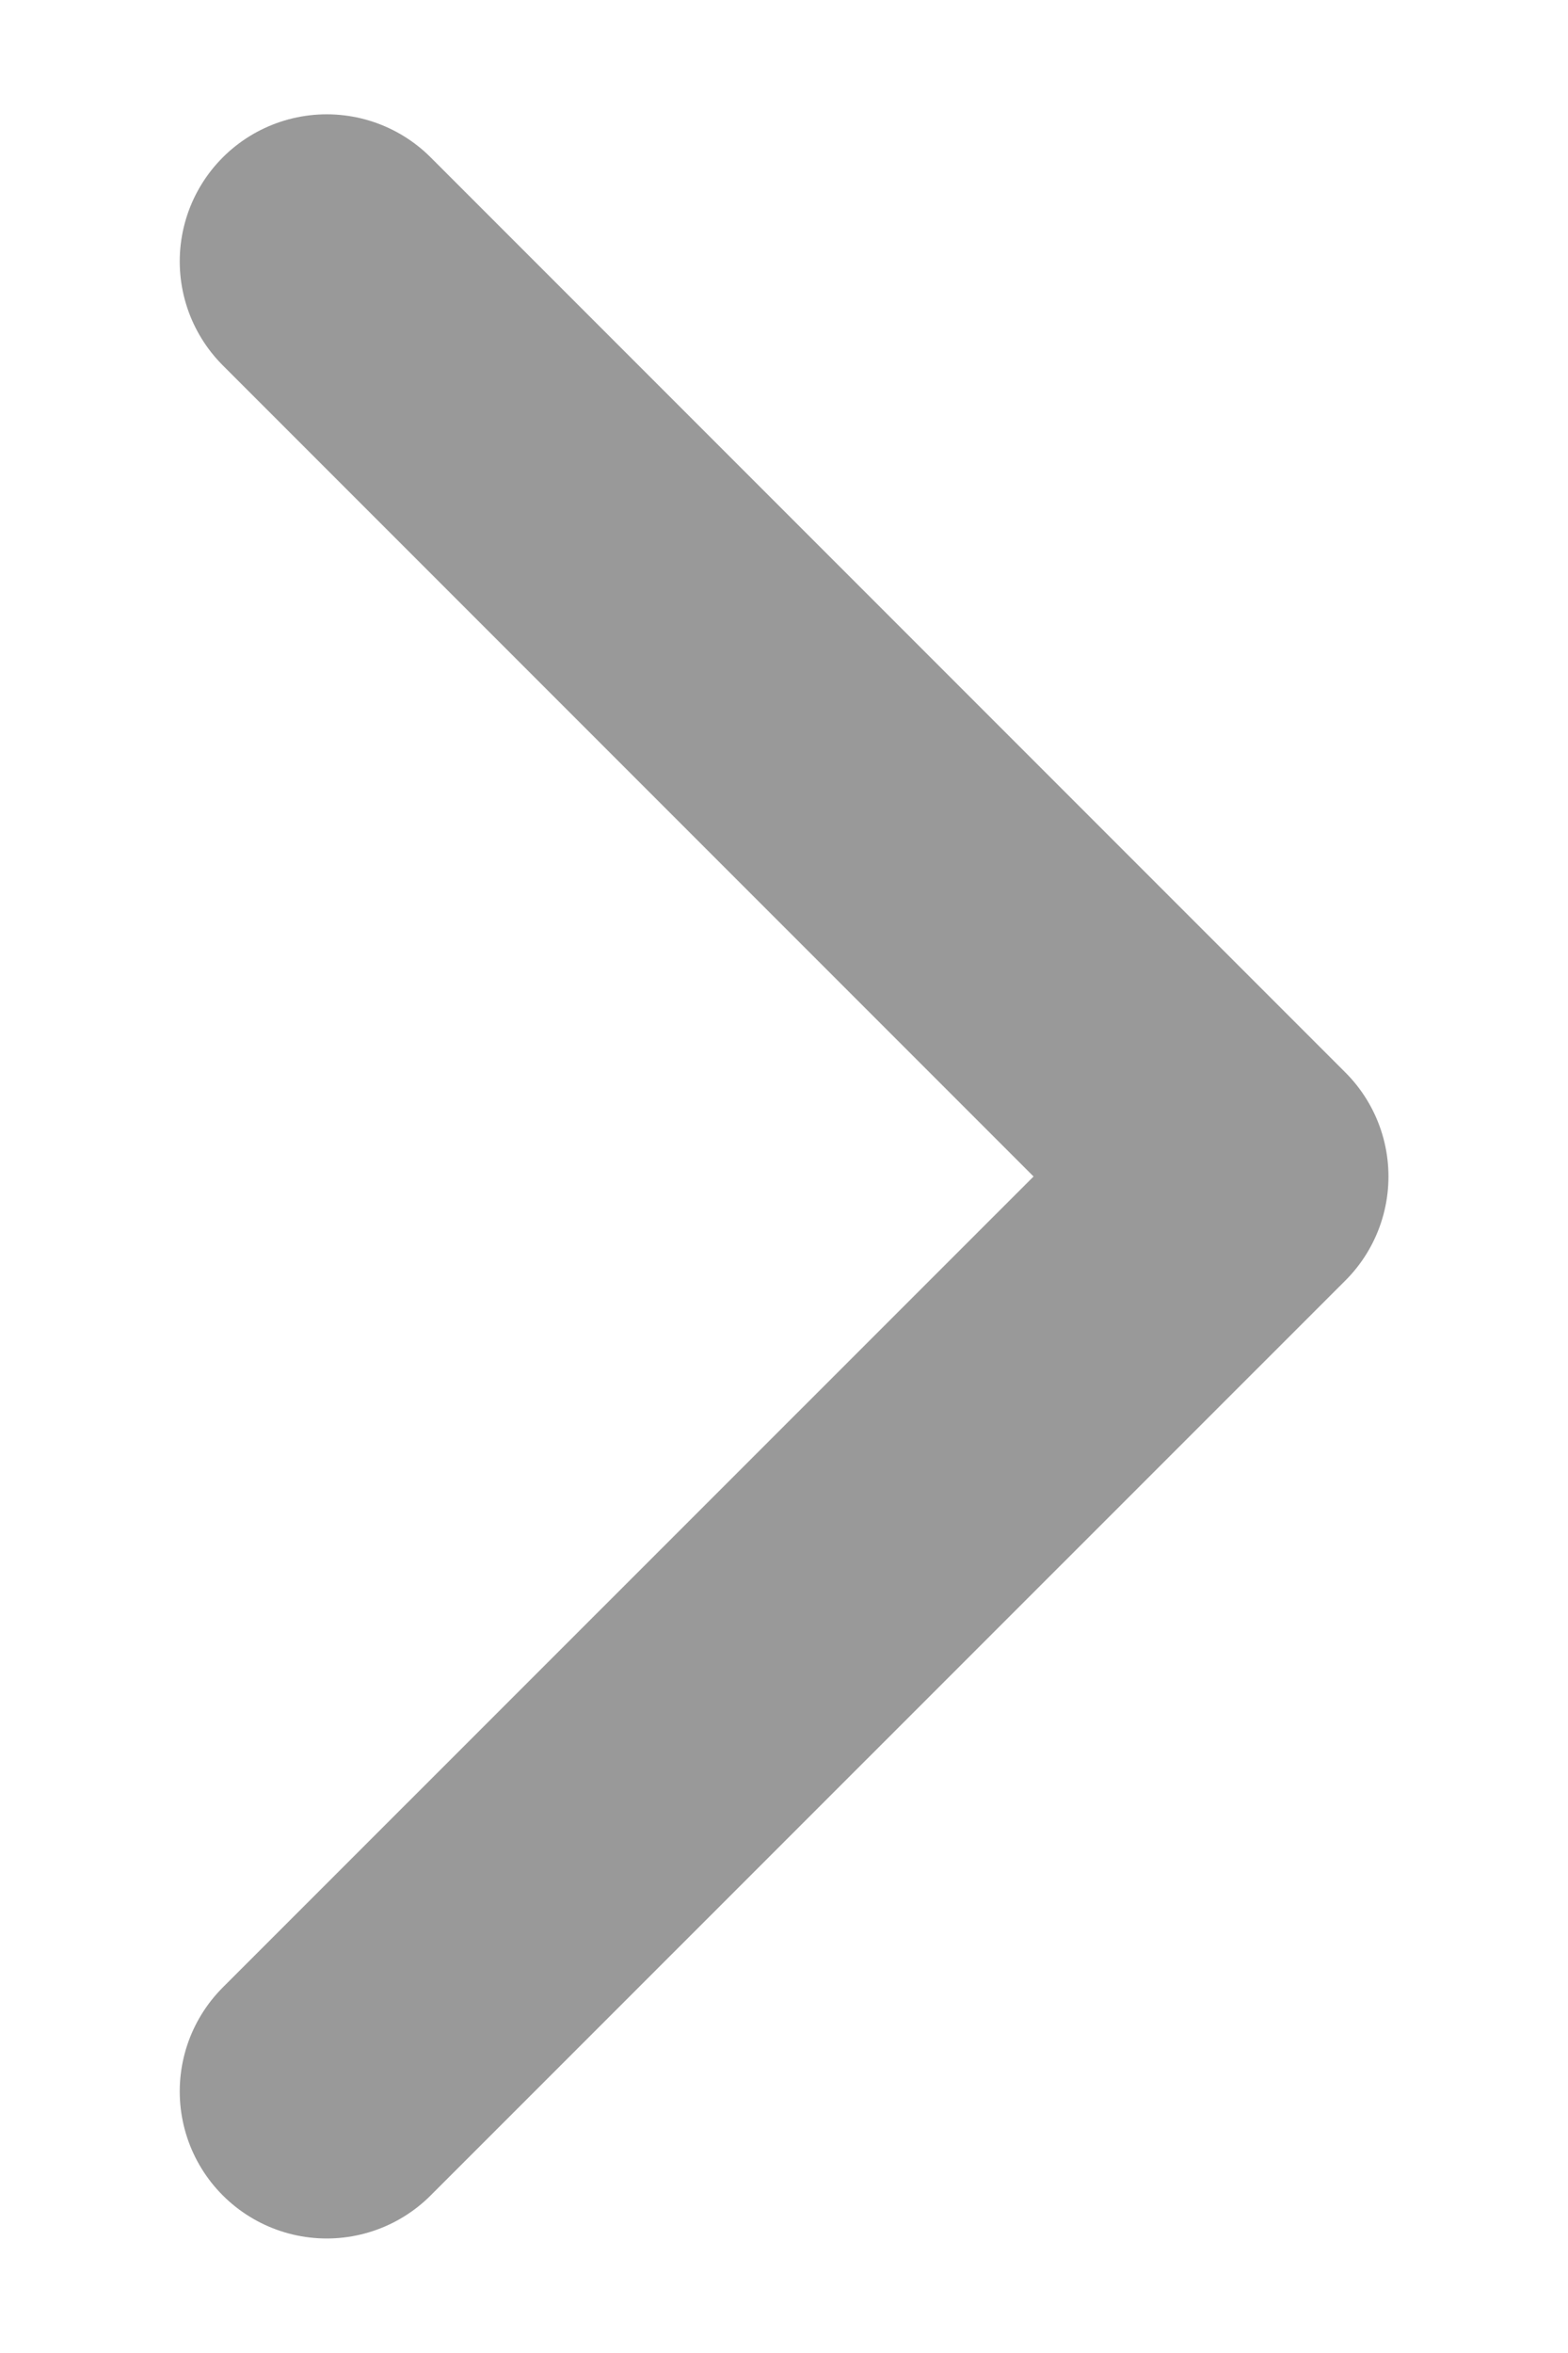 <svg width="8" height="12" viewBox="0 0 8 12" fill="none" xmlns="http://www.w3.org/2000/svg">
<path d="M1.667 1.333L6.334 6L1.667 10.666" stroke="#999999" stroke-width="1.5" stroke-linecap="round" stroke-linejoin="round"/>
</svg>
